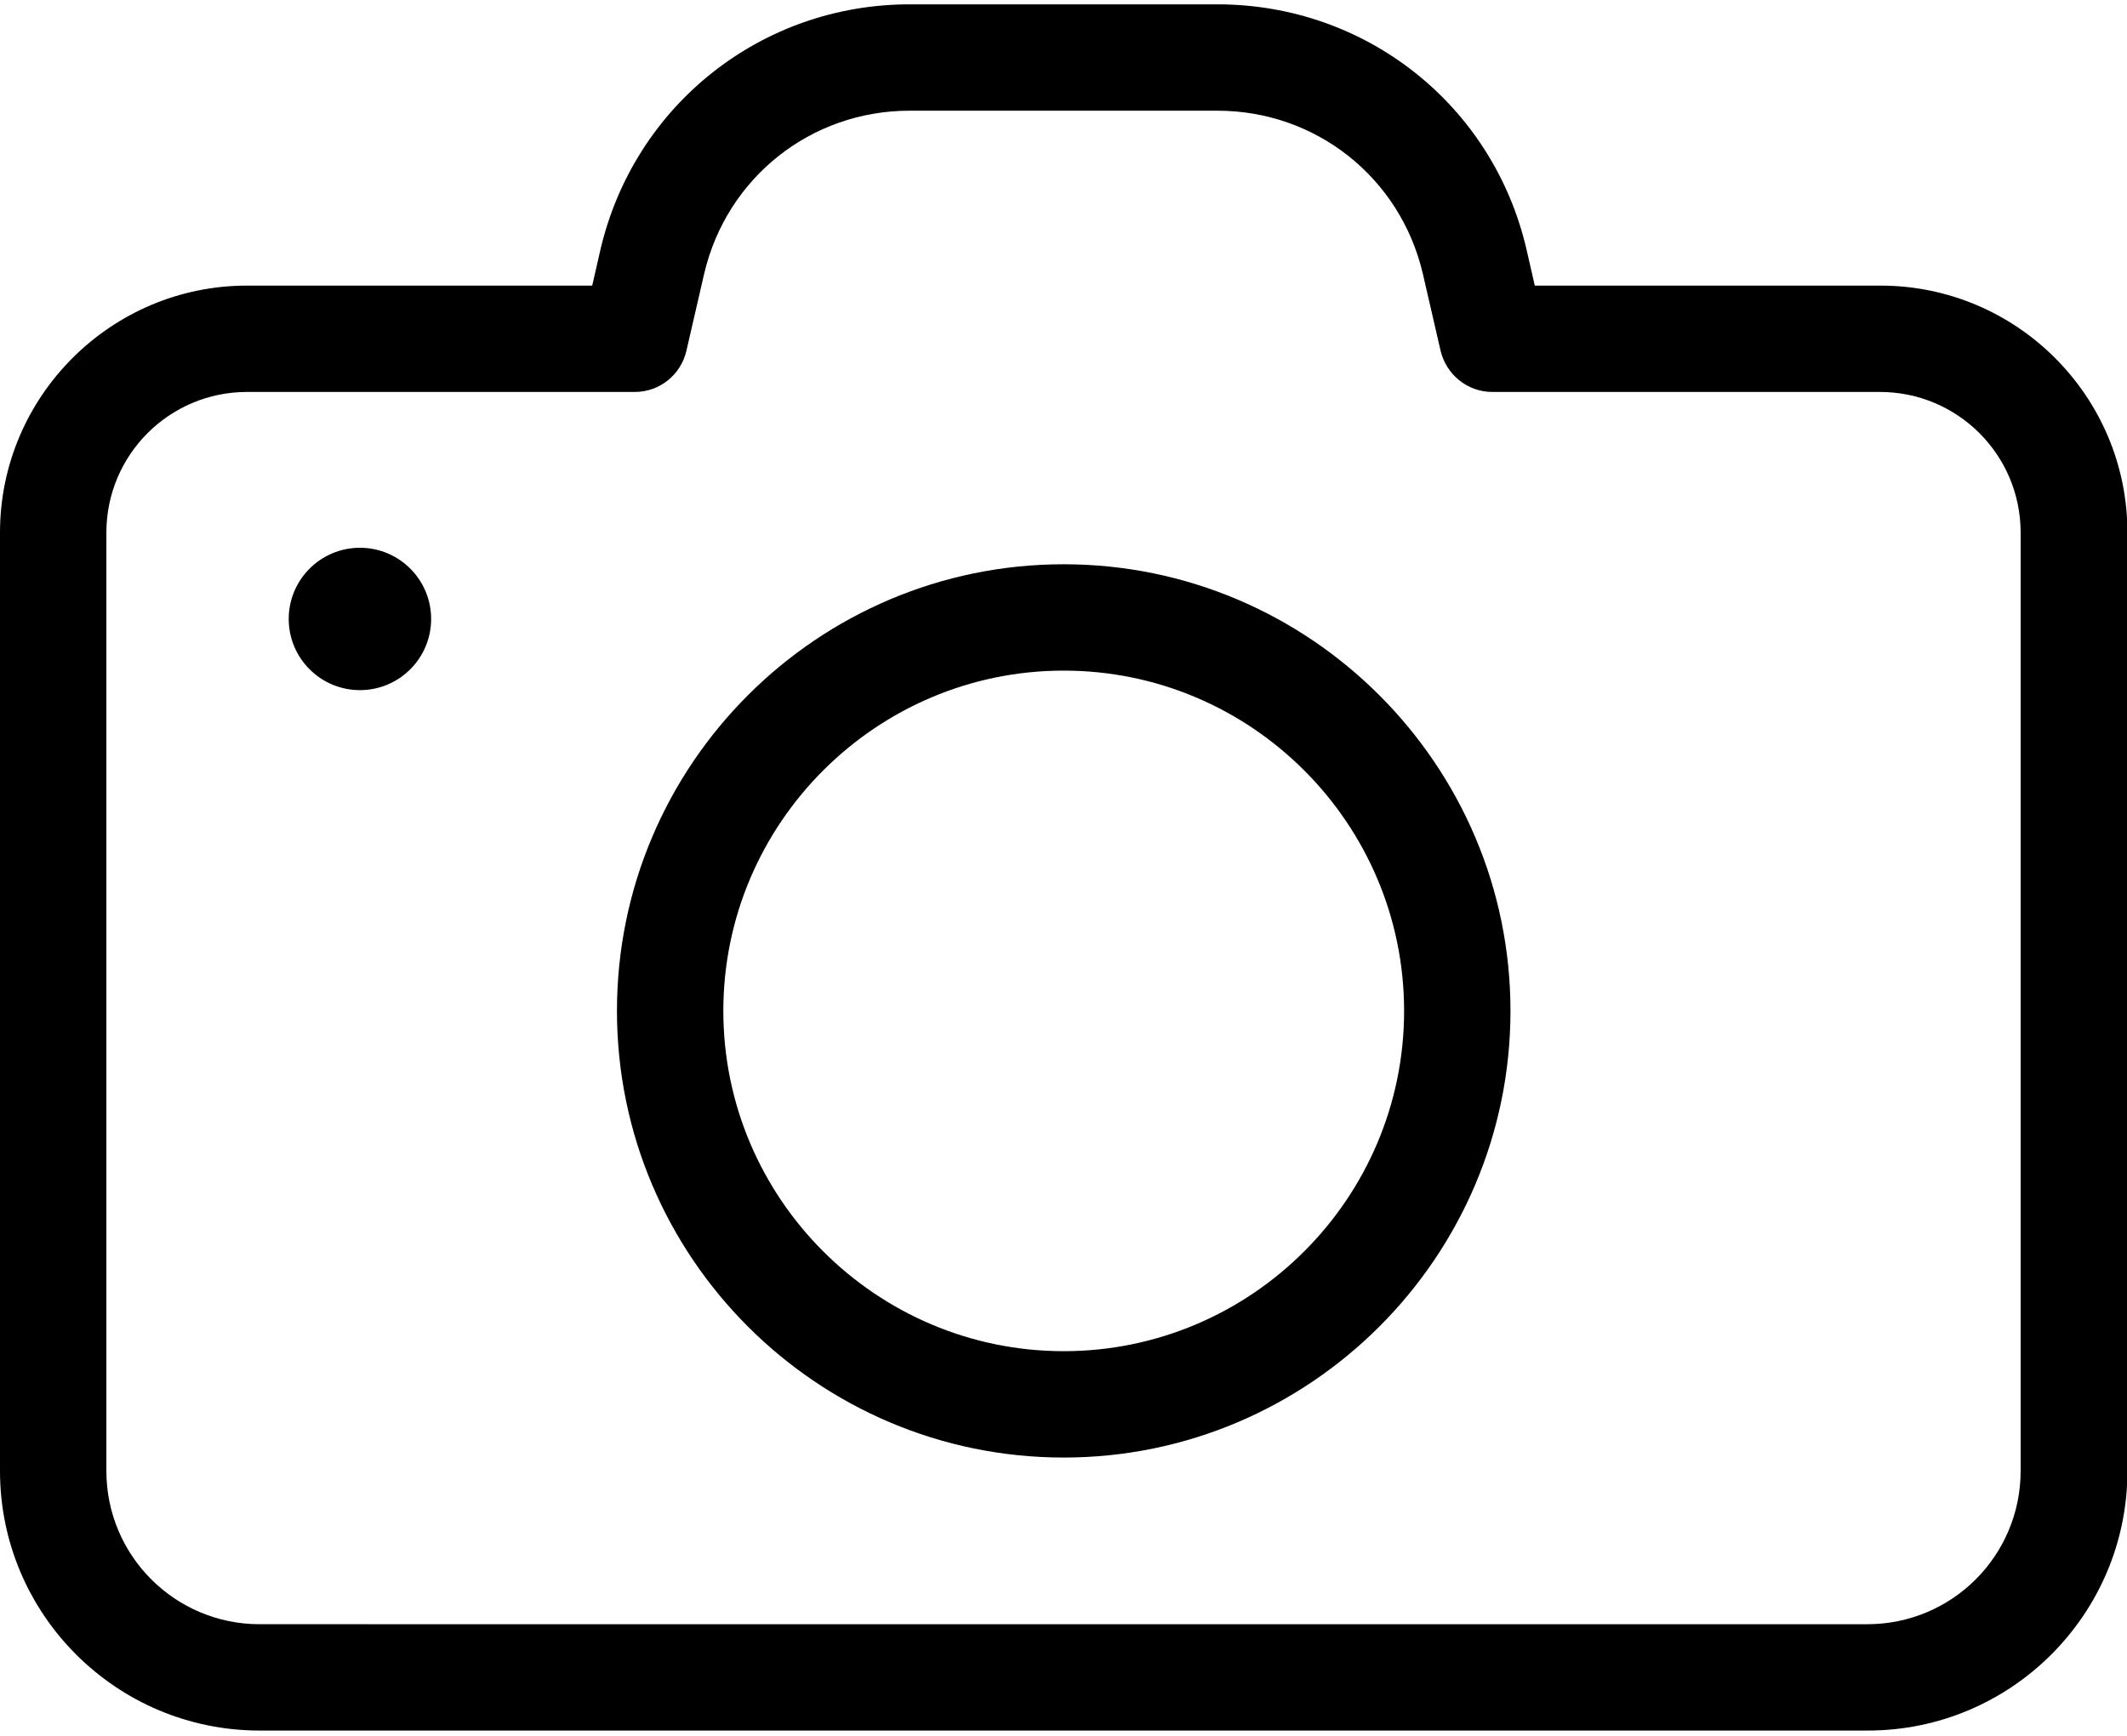 <?xml version="1.0" encoding="utf-8"?>
<!-- Generator: Adobe Illustrator 16.0.0, SVG Export Plug-In . SVG Version: 6.00 Build 0)  -->
<!DOCTYPE svg PUBLIC "-//W3C//DTD SVG 1.0//EN" "http://www.w3.org/TR/2001/REC-SVG-20010904/DTD/svg10.dtd">
<svg version="1.0" id="Layer_1" xmlns="http://www.w3.org/2000/svg" xmlns:xlink="http://www.w3.org/1999/xlink" x="0px" y="0px"
	 width="391.92px" height="319.92px" viewBox="0 0 391.92 319.92" enable-background="new 0 0 391.92 319.92" xml:space="preserve">
<g>
	<g>
		<defs>
			<rect id="SVGID_1_" width="391.92" height="319.92"/>
		</defs>
		<clipPath id="SVGID_2_">
			<use xlink:href="#SVGID_1_"  overflow="visible"/>
		</clipPath>
		<path clip-path="url(#SVGID_2_)" d="M0,98.159v172.96c0,26.4,21.441,47.84,47.84,47.84h296.32c26.398,0,47.84-21.439,47.84-47.84
			V98.159c0-25.121-20.398-45.519-45.52-45.519h-63.68l-1.52-6.641C275.121,19.359,251.68,0.8,224.32,0.8h-56.718
			c-27.282,0-50.723,18.559-56.961,45.199l-1.52,6.641H45.52C20.398,52.64,0,73.12,0,98.159L0,98.159z M116.961,72.241
			c4.559,0,8.48-3.121,9.519-7.601l3.282-14.238c4.16-17.68,19.679-30,37.84-30h56.718c18.16,0,33.68,12.32,37.84,30l3.281,14.238
			c1.039,4.398,4.957,7.601,9.52,7.601h71.438c14.32,0,25.922,11.598,25.922,25.918v172.96c0,15.604-12.641,28.24-28.242,28.24
			H47.84c-15.602,0-28.238-12.637-28.238-28.24V98.159c0-14.32,11.597-25.918,25.918-25.918H116.961z M116.961,72.241"/>
	</g>
	<path d="M79.441,114.081c0,7.246-5.875,13.117-13.121,13.117s-13.121-5.871-13.121-13.117s5.875-13.121,13.121-13.121
		S79.441,106.835,79.441,114.081L79.441,114.081z M79.441,114.081"/>
	<path d="M196,268.641c45.359,0,82.32-36.961,82.32-82.32c0-45.36-36.961-82.321-82.32-82.321c-45.359,0-82.32,36.879-82.32,82.321
		C113.68,231.762,150.641,268.641,196,268.641L196,268.641z M196,123.601c34.559,0,62.719,28.16,62.719,62.719
		c0,34.557-28.16,62.717-62.719,62.717c-34.559,0-62.719-28.16-62.719-62.717C133.281,151.761,161.441,123.601,196,123.601
		L196,123.601z M196,123.601"/>
</g>
</svg>
